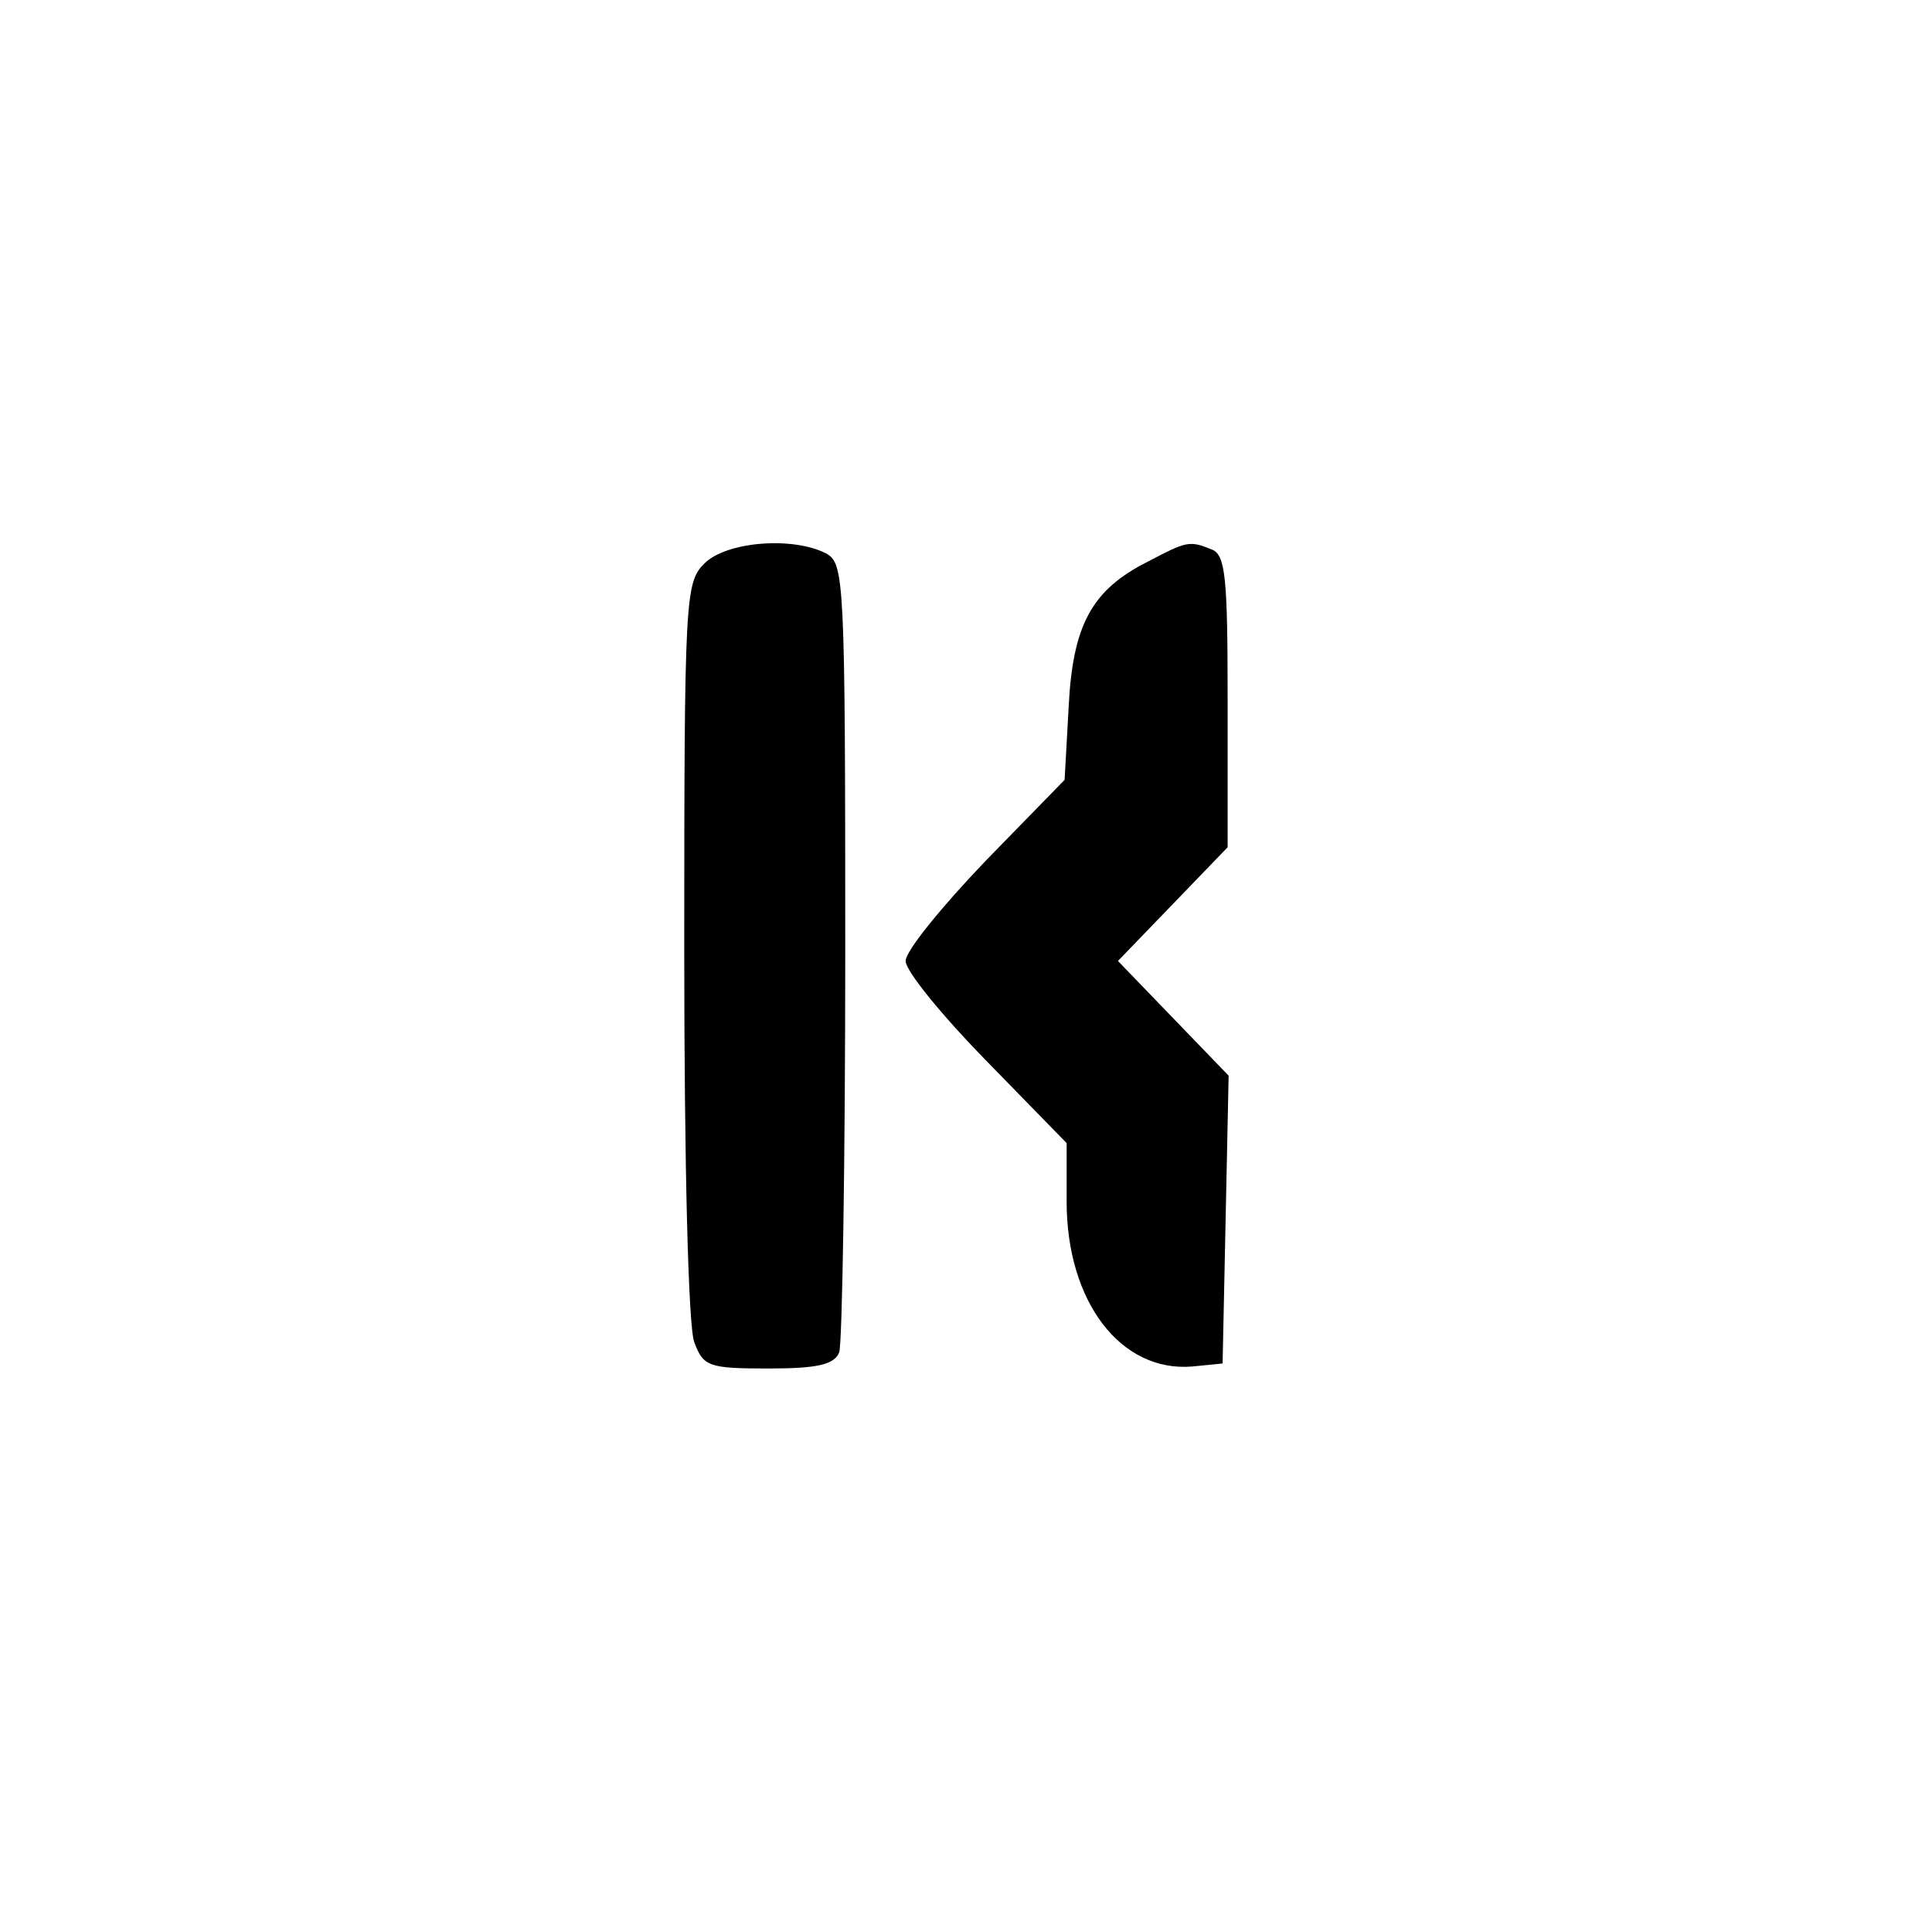 <?xml version="1.0" standalone="no"?>
<!DOCTYPE svg PUBLIC "-//W3C//DTD SVG 20010904//EN"
 "http://www.w3.org/TR/2001/REC-SVG-20010904/DTD/svg10.dtd">
<svg version="1.0" xmlns="http://www.w3.org/2000/svg"
 width="192pt" height="192pt" viewBox="0 0 192 192"
 preserveAspectRatio="xMidYMid meet">
<g transform="translate(0,192) scale(0.1,-0.1)"
fill="#000000" stroke="none">
811 c445 -92 729 -532 635 -987 -62 -301 -295 -546 -601 -630 -91 -26 -329
-26 -420 0 -291 80 -516 305 -596 596 -26 91 -26 329 0 420 120 433 542 692
982 601z"/>
<path d="M700 1360 c-19 -19 -20 -33 -20 -384 0 -213 4 -375 10 -390 9 -24 14
-26 74 -26 49 0 65 4 70 16 3 9 6 188 6 399 0 370 -1 385 -19 395 -33 17 -99
12 -121 -10z"/>
<path d="M1141 1362 c-56 -28 -75 -63 -79 -145 l-4 -72 -79 -81 c-43 -45 -79
-89 -79 -99 0 -10 36 -54 80 -99 l80 -82 0 -58 c0 -100 54 -170 125 -164 l30
3 3 143 3 143 -55 57 -55 57 55 57 54 56 0 145 c0 123 -2 146 -16 151 -22 9
-25 8 -63 -12z"/>
</g>
</svg>
